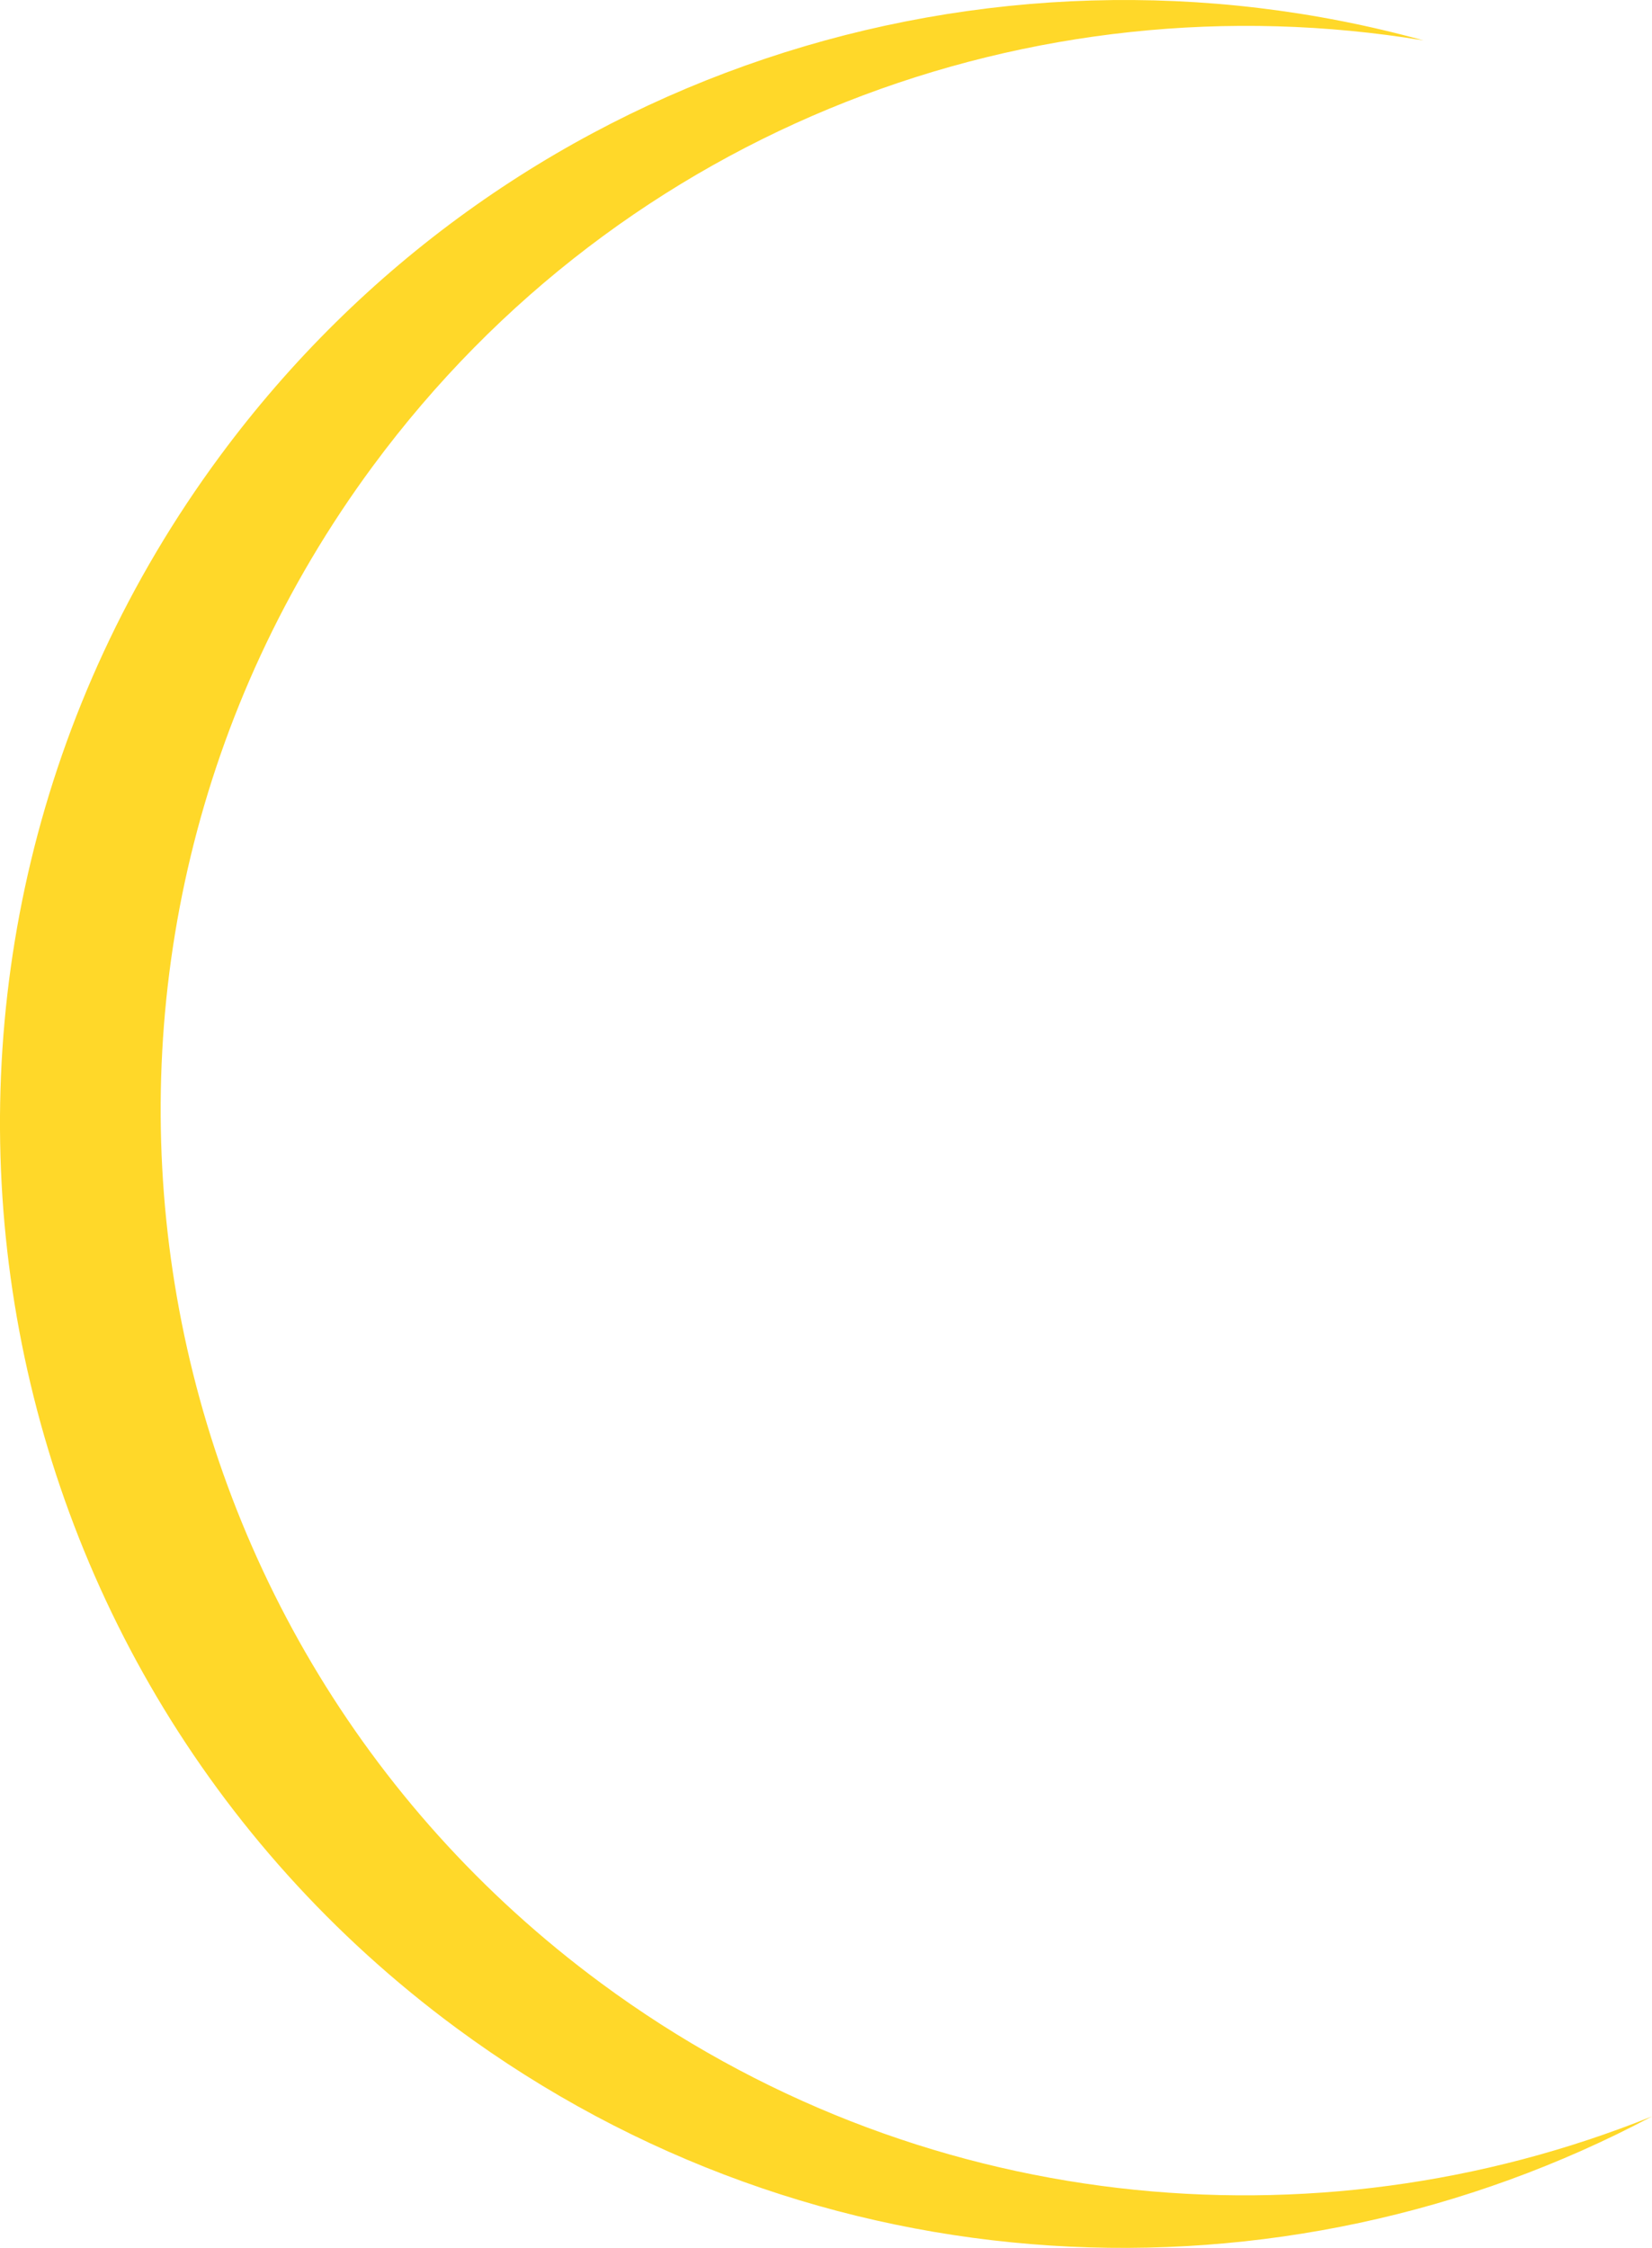 <svg version="1.1" id="图层_1" x="0px" y="0px" width="116.063px" height="157.931px" viewBox="0 0 116.063 157.931" enable-background="new 0 0 116.063 157.931" xml:space="preserve" xmlns="http://www.w3.org/2000/svg" xmlns:xlink="http://www.w3.org/1999/xlink" xmlns:xml="http://www.w3.org/XML/1998/namespace">
  <path fill="#FFD829" d="M42.228,139.33C8.368,114.319,1.194,66.596,26.204,32.737C43.806,8.905,72.658-1.685,100.011,2.84
	c-30.595-8.447-64.572,2.144-84.557,29.2c-25.913,35.082-18.48,84.526,16.602,110.439c25.271,18.667,57.994,20.025,84.006,6.214
	C92.323,158.257,64.325,155.651,42.228,139.33z" class="color c1"/>
</svg>